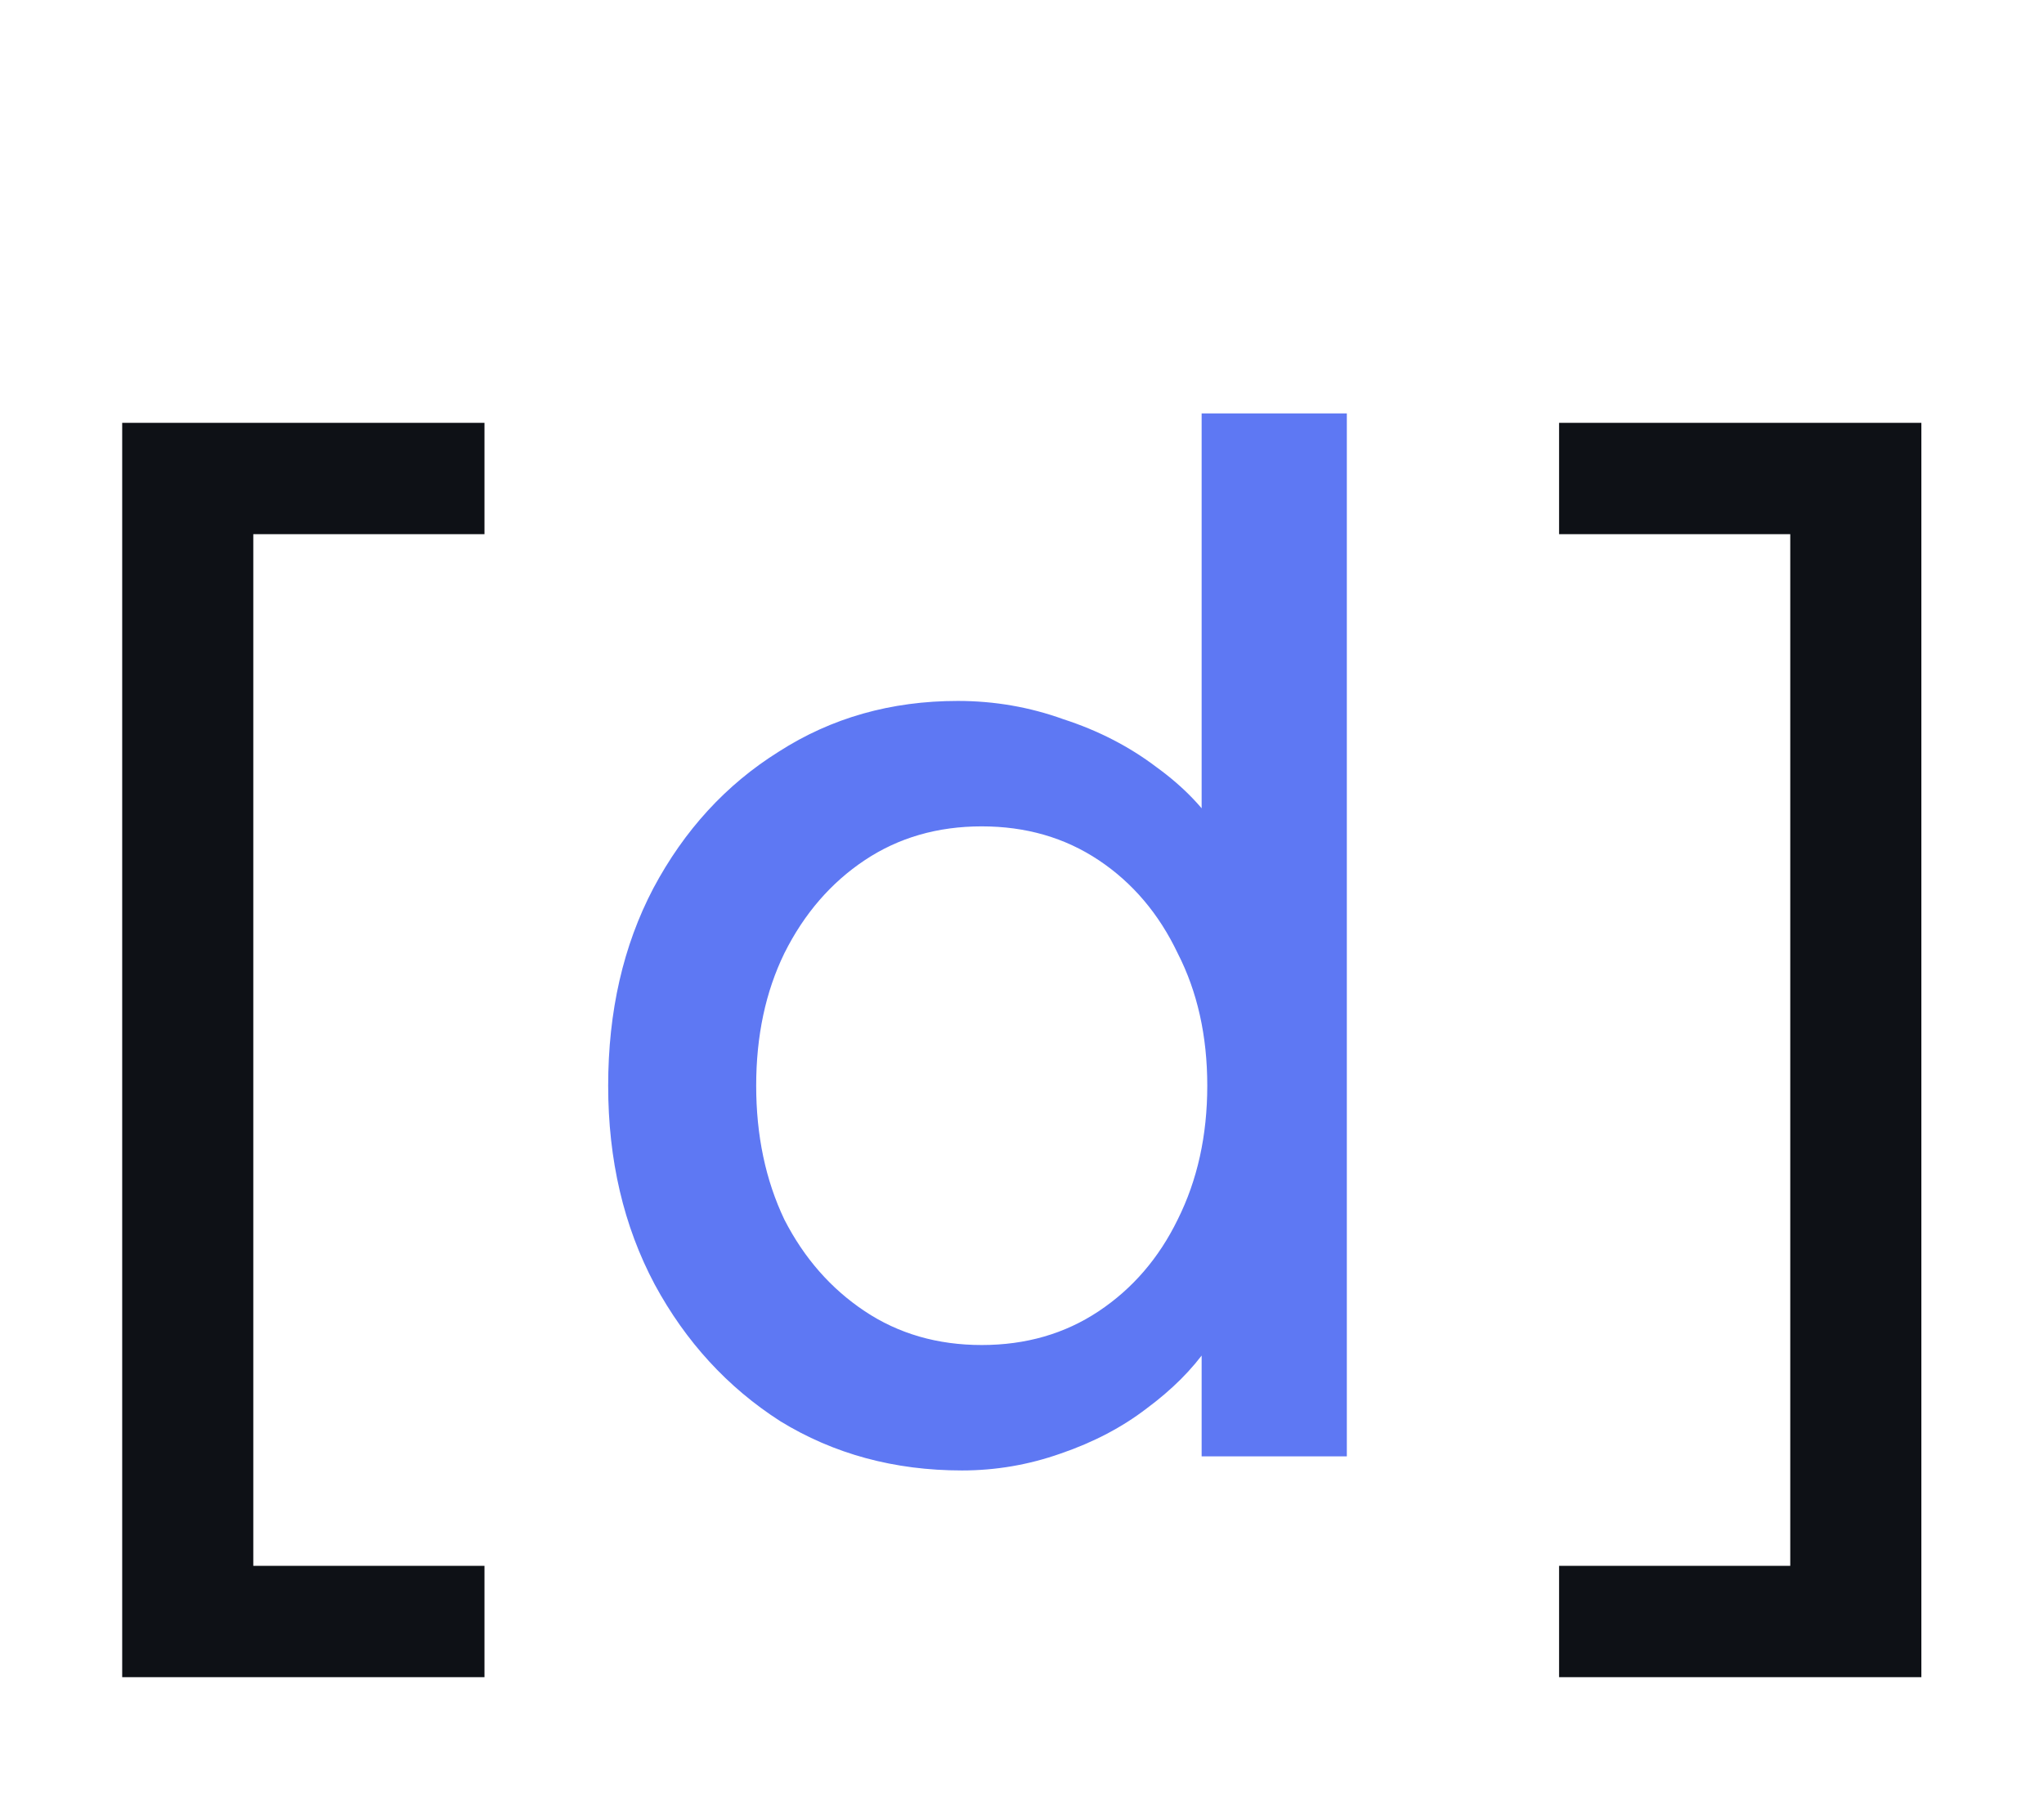 <svg width="87" height="77" viewBox="0 0 87 77" fill="none" xmlns="http://www.w3.org/2000/svg">
<path d="M5.201 71.4V18H20.621V22.74H10.421L10.781 22.26V67.38L10.181 66.66H20.621V71.4H5.201ZM66.36 71.4V66.66H76.56L76.2 67.14V22.02L76.8 22.74H66.36V18H81.78V71.4H66.36Z" fill="#0E1116"/>
<path d="M40.946 62.6C38.066 62.6 35.486 61.9 33.206 60.5C30.966 59.06 29.186 57.12 27.866 54.68C26.546 52.2 25.886 49.38 25.886 46.22C25.886 43.06 26.526 40.26 27.806 37.82C29.126 35.34 30.906 33.4 33.146 32C35.386 30.56 37.926 29.84 40.766 29.84C42.326 29.84 43.826 30.1 45.266 30.62C46.746 31.1 48.066 31.78 49.226 32.66C50.386 33.5 51.286 34.44 51.926 35.48C52.606 36.48 52.946 37.5 52.946 38.54L51.146 38.66V17.6H57.326V62H51.146V54.5H52.346C52.346 55.46 52.026 56.42 51.386 57.38C50.746 58.3 49.886 59.16 48.806 59.96C47.766 60.76 46.546 61.4 45.146 61.88C43.786 62.36 42.386 62.6 40.946 62.6ZM41.786 57.26C43.666 57.26 45.326 56.78 46.766 55.82C48.206 54.86 49.326 53.56 50.126 51.92C50.966 50.24 51.386 48.34 51.386 46.22C51.386 44.1 50.966 42.22 50.126 40.58C49.326 38.9 48.206 37.58 46.766 36.62C45.326 35.66 43.666 35.18 41.786 35.18C39.906 35.18 38.246 35.66 36.806 36.62C35.366 37.58 34.226 38.9 33.386 40.58C32.586 42.22 32.186 44.1 32.186 46.22C32.186 48.34 32.586 50.24 33.386 51.92C34.226 53.56 35.366 54.86 36.806 55.82C38.246 56.78 39.906 57.26 41.786 57.26Z" fill="#5E78F3"/>
</svg>

